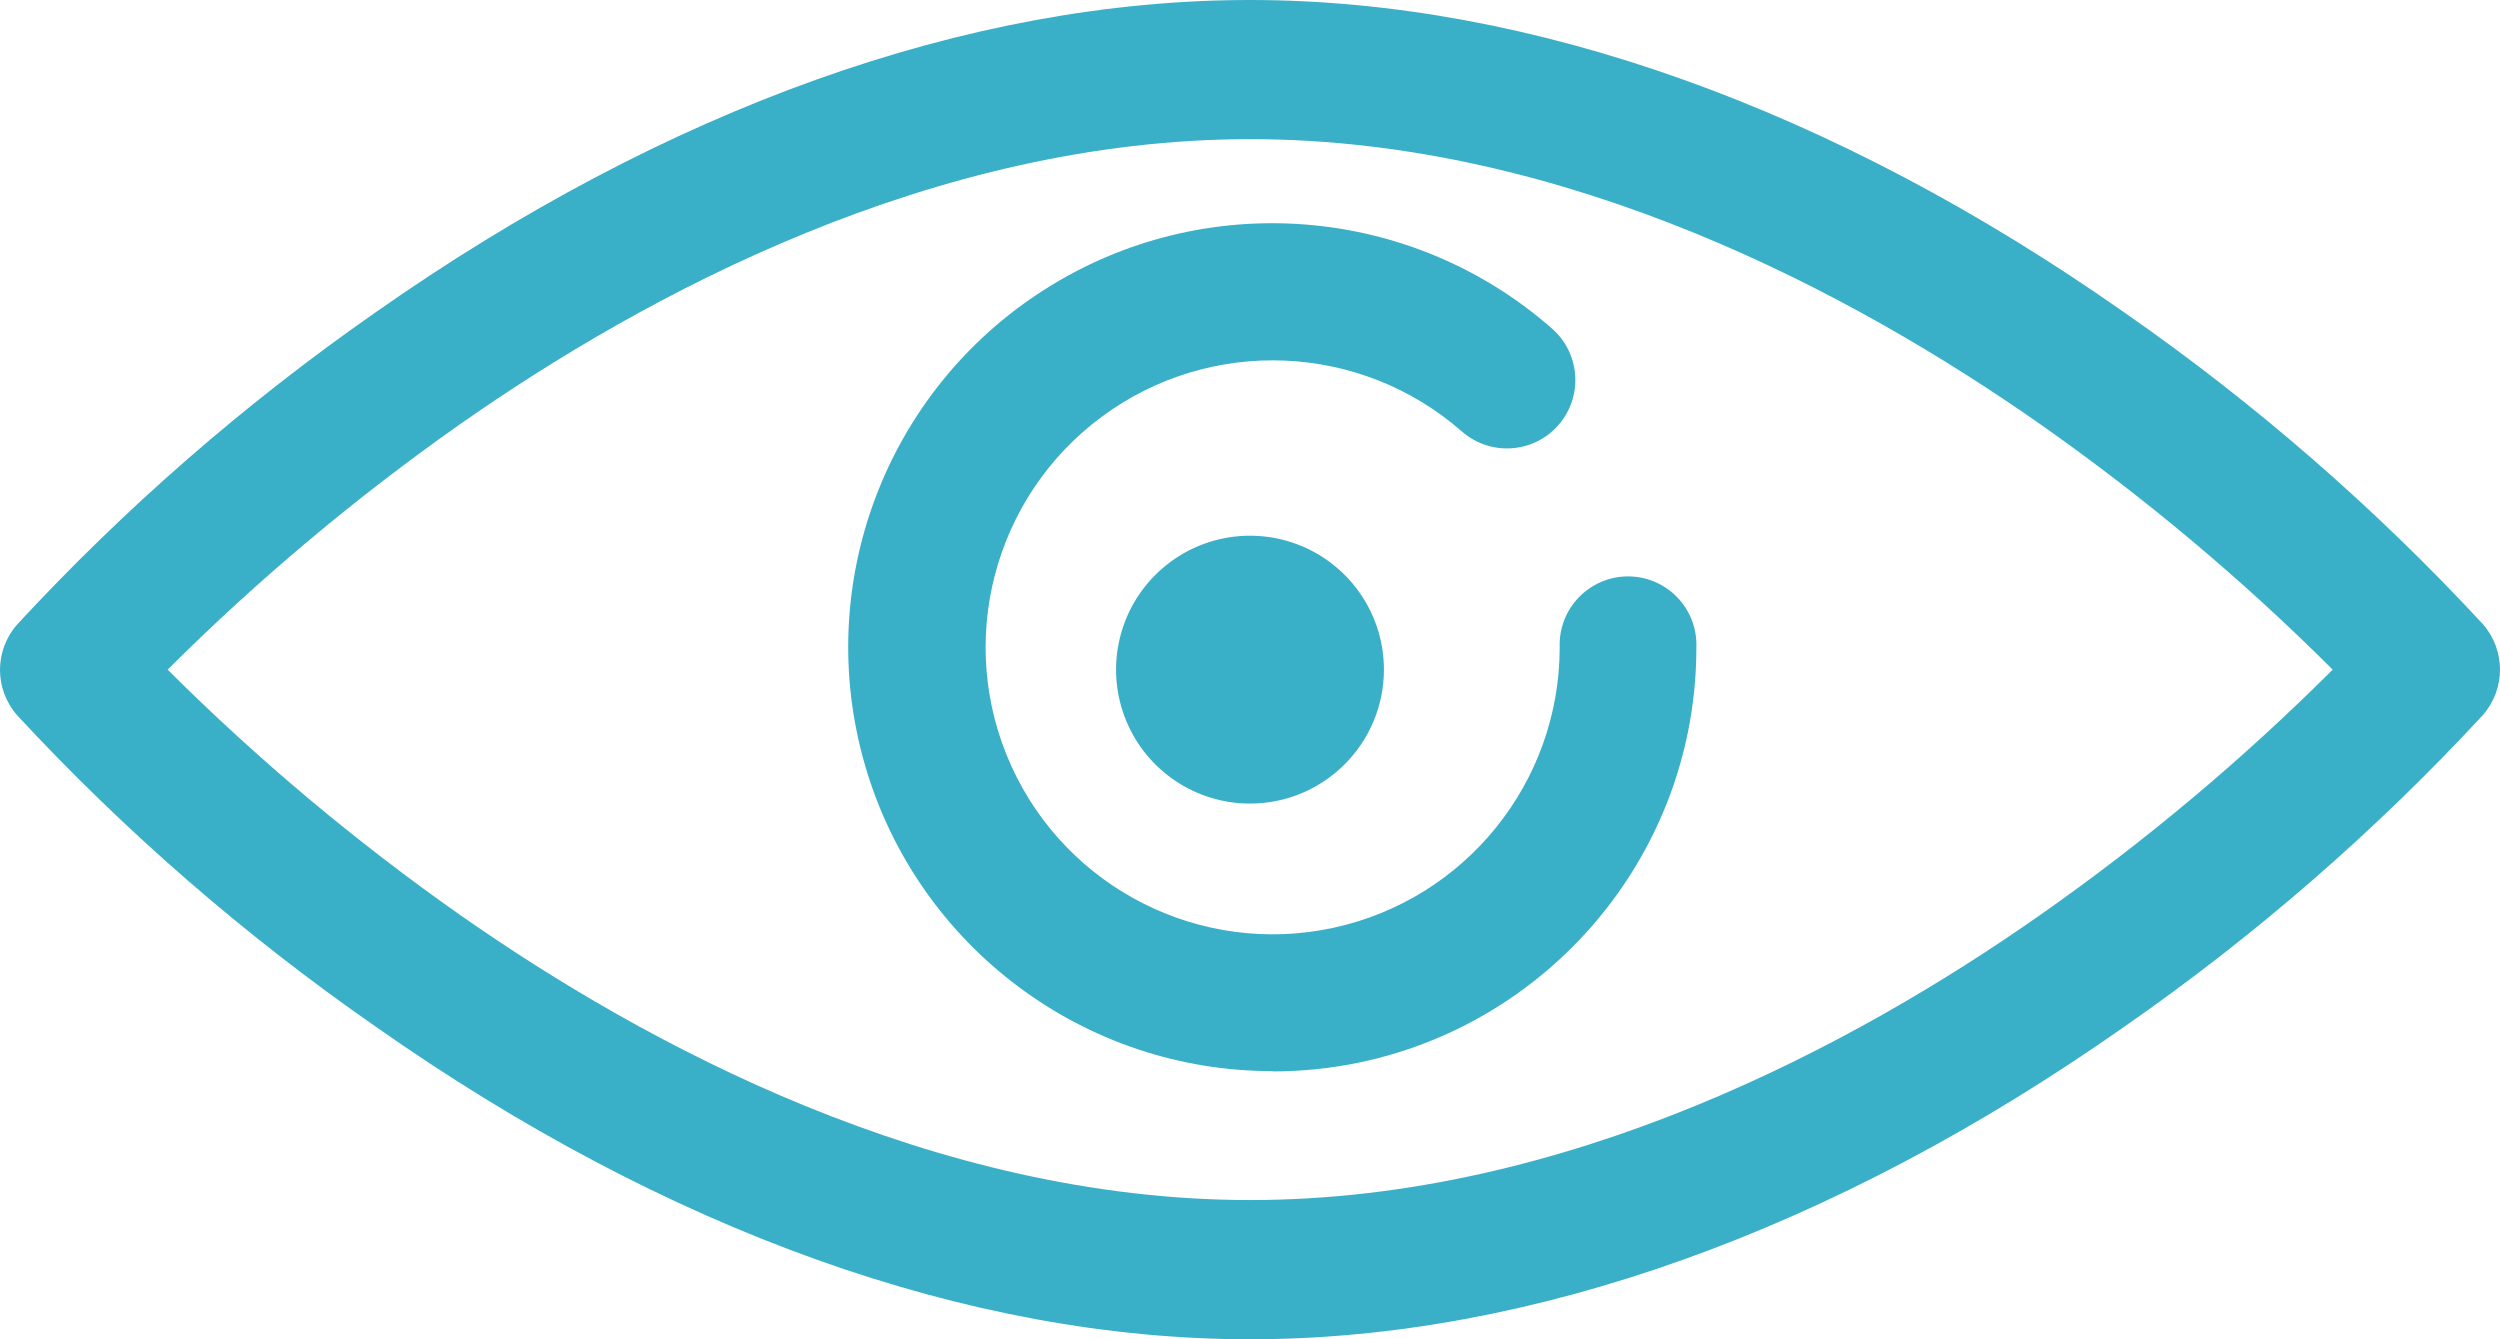 <?xml version="1.0" encoding="UTF-8"?>
<svg width="56px" height="30px" viewBox="0 0 56 30" version="1.1" xmlns="http://www.w3.org/2000/svg" xmlns:xlink="http://www.w3.org/1999/xlink">
    <!-- Generator: Sketch 52.4 (67378) - http://www.bohemiancoding.com/sketch -->
    <title>VectorSmartObject_7533047e-2c72-46f3-b0c5-30d9844ee228-02</title>
    <desc>Created with Sketch.</desc>
    <g id="Page-1" stroke="none" stroke-width="1" fill="none" fill-rule="evenodd">
        <g id="homepage" transform="translate(-77, -558)" fill="#3AAFC8">
            <g id="VectorSmartObject_7533047e-2c72-46f3-b0c5-30d9844ee228-02" transform="translate(77, 558)">
                <path d="M28.003,30 C21.706,30 14.927,27.575 8.403,22.988 C5.483,20.959 2.796,18.625 0.387,16.026 C-0.129,15.441 -0.129,14.571 0.387,13.986 C2.793,11.383 5.478,9.044 8.395,7.009 C14.919,2.425 21.698,0 27.996,0 C34.293,0 41.072,2.425 47.599,7.009 C50.519,9.041 53.206,11.378 55.615,13.979 C56.128,14.565 56.128,15.433 55.615,16.019 C53.206,18.62 50.519,20.957 47.599,22.988 C41.072,27.575 34.293,30 27.996,30 L28.003,30 Z M3.755,15 C5.774,17.013 7.965,18.851 10.304,20.494 C14.463,23.407 20.912,26.881 28.003,26.881 C35.094,26.881 41.543,23.41 45.702,20.494 C48.043,18.853 50.234,17.015 52.252,15 C50.234,12.985 48.043,11.146 45.702,9.503 C41.543,6.59 35.097,3.117 28.003,3.117 C20.91,3.117 14.463,6.588 10.304,9.503 C7.965,11.147 5.774,12.986 3.755,15 Z" id="Shape" fill-rule="nonzero"></path>
                <path d="M28.51,23.993 C24.287,23.998 20.567,21.213 19.382,17.16 C18.197,13.106 19.832,8.757 23.395,6.488 C26.957,4.218 31.59,4.574 34.765,7.36 C35.401,7.917 35.466,8.885 34.908,9.522 C34.351,10.159 33.383,10.223 32.746,9.665 C30.469,7.671 27.109,7.534 24.677,9.337 C22.246,11.14 21.402,14.395 22.651,17.152 C23.9,19.909 26.904,21.422 29.863,20.784 C32.822,20.146 34.936,17.53 34.937,14.504 C34.915,13.942 35.202,13.414 35.685,13.127 C36.167,12.839 36.769,12.839 37.252,13.127 C37.734,13.414 38.021,13.942 37.999,14.504 C37.999,19.748 33.746,24 28.501,24 L28.51,23.993 Z" id="Path"></path>
                <path d="M28,18 C26.786,18 25.692,17.269 25.228,16.148 C24.764,15.026 25.021,13.736 25.88,12.878 C26.738,12.02 28.029,11.764 29.15,12.229 C30.271,12.694 31.001,13.789 31,15.002 C30.997,16.658 29.655,17.999 28,18 Z" id="Path"></path>
            </g>
        </g>
    </g>
</svg>